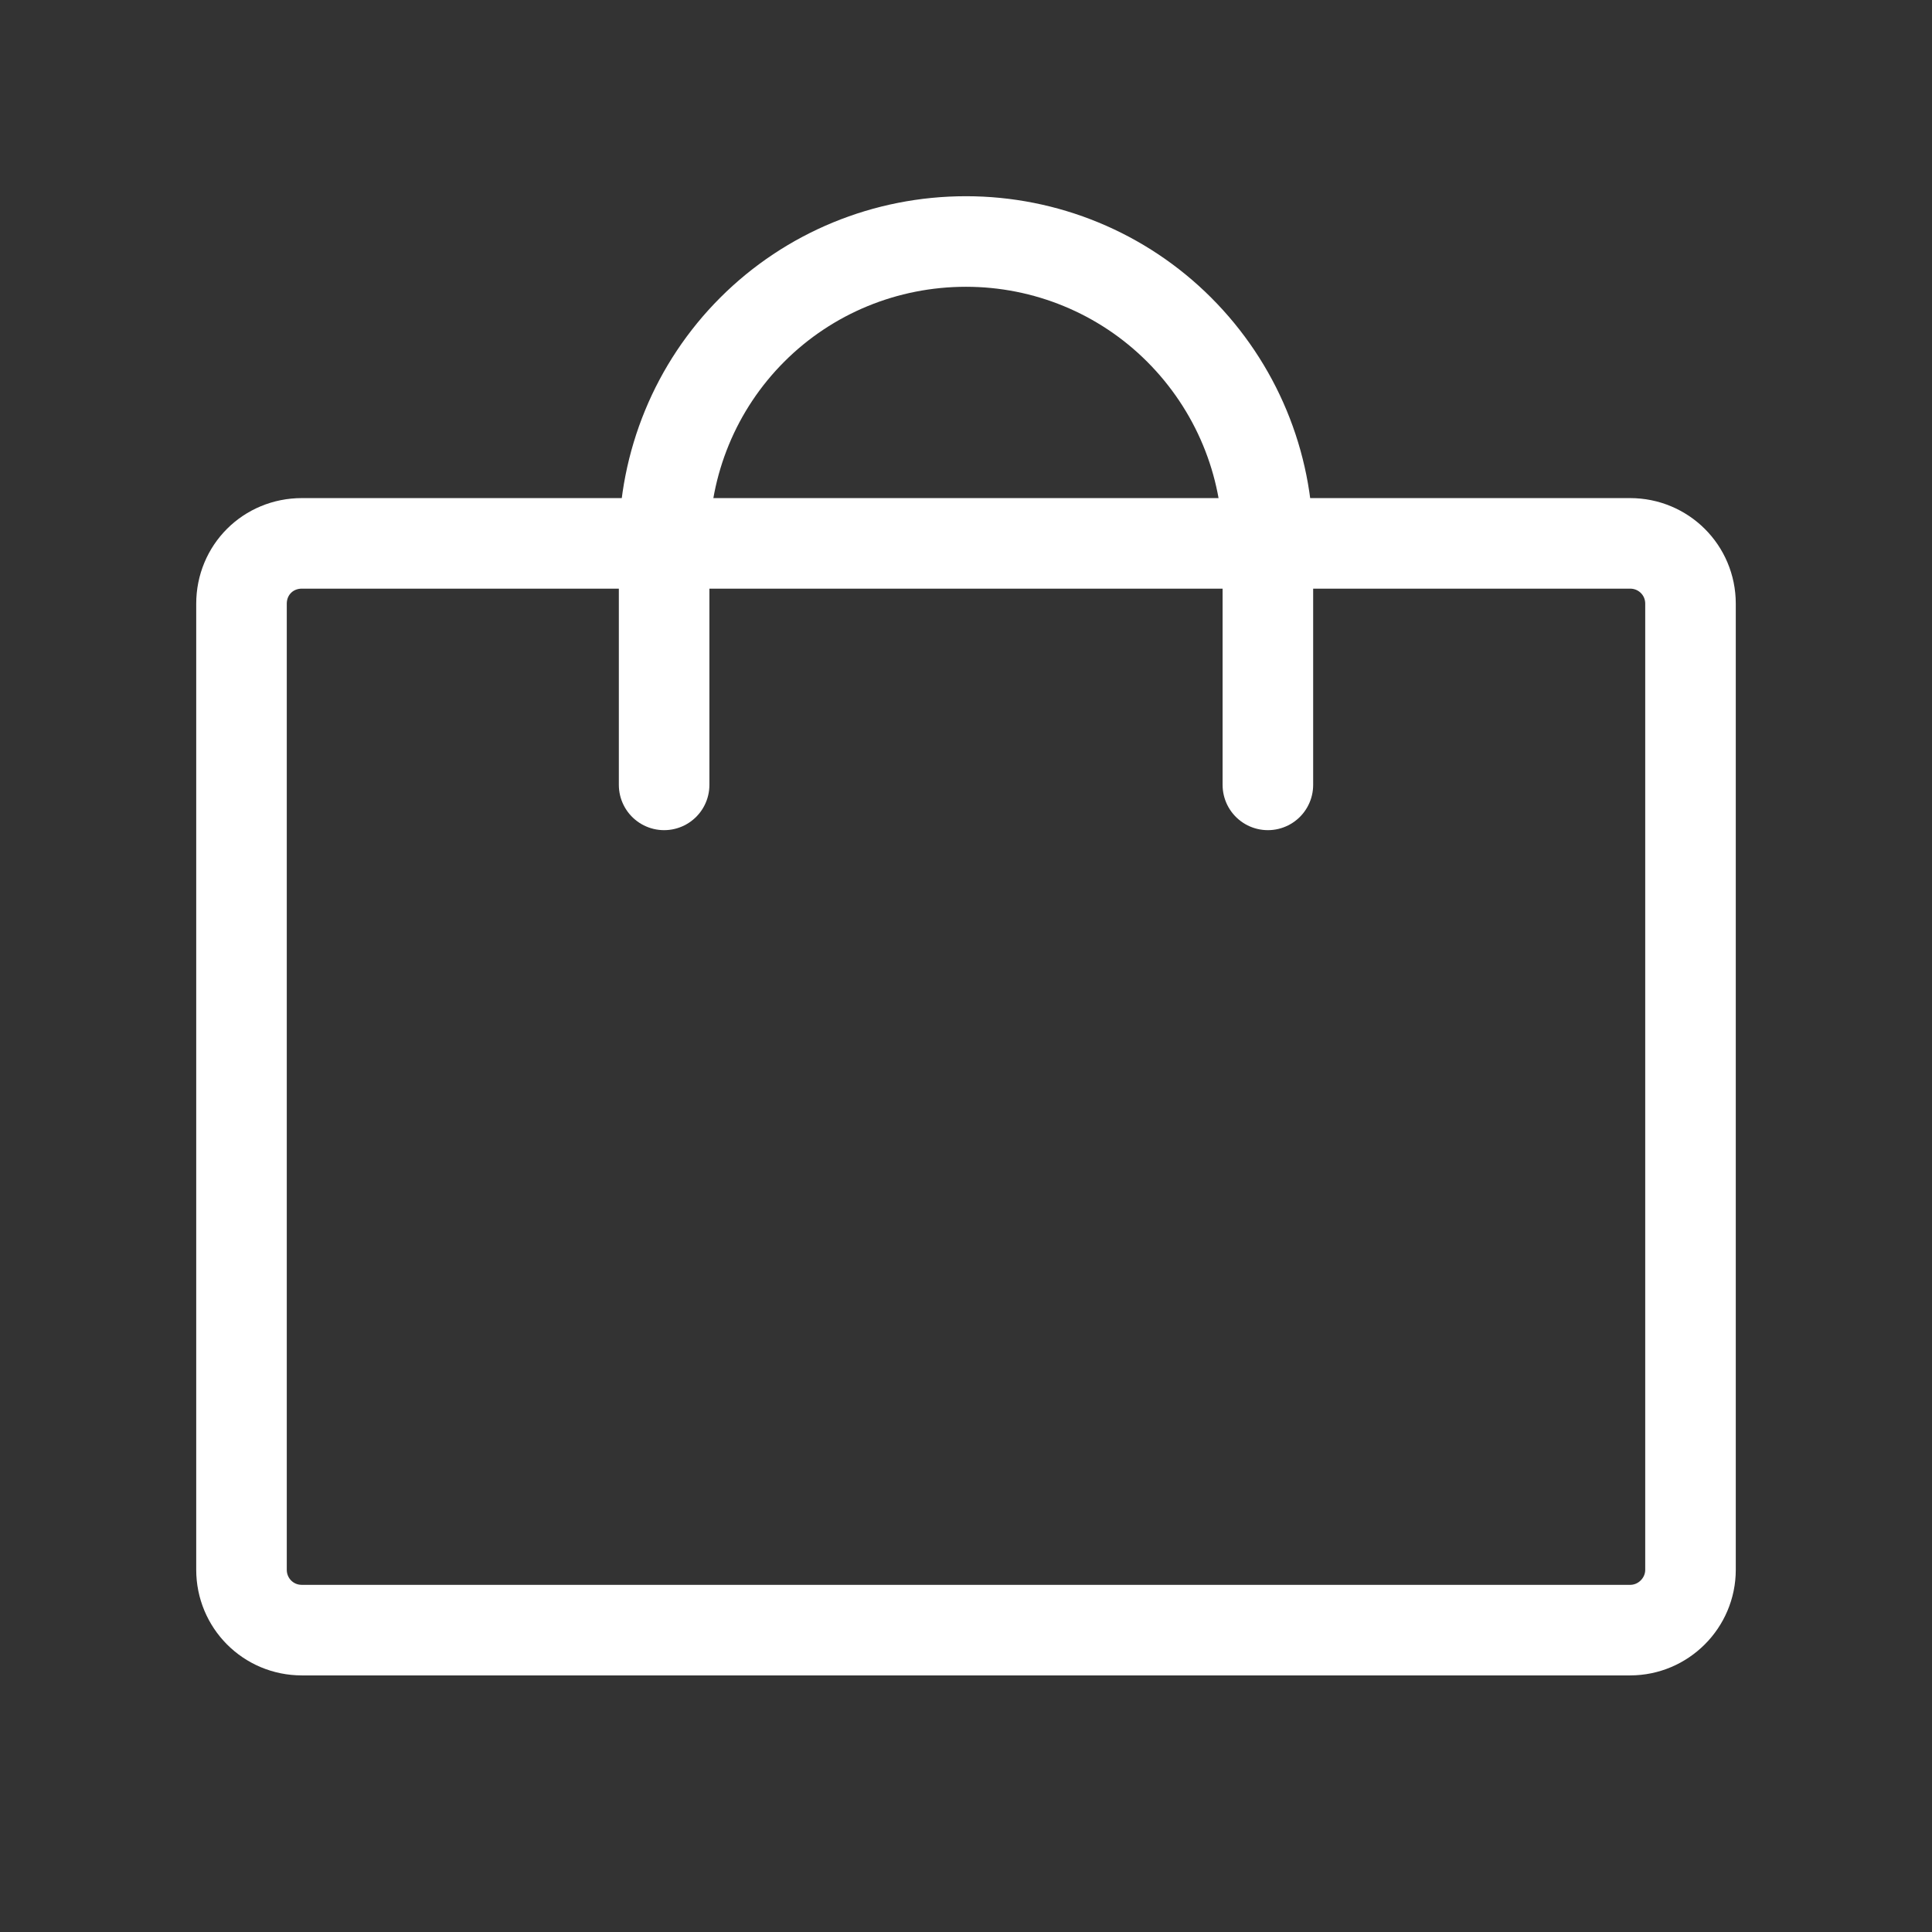 <svg width="32" height="32" viewBox="0 0 32 32" fill="none" xmlns="http://www.w3.org/2000/svg" xmlns:xlink="http://www.w3.org/1999/xlink">
	<rect x="0" y="0" width="32" height="32" fill="#333333" stroke="none"/>
	<desc>
			Created with Pixso.
	</desc>
	<defs/>
	<rect id="Bag" width="32" height="32" fill="#FFFFFF" fill-opacity="0"/>
	<path id="Vector" d="M27 9C27.55 9 28 9.44 28 10L28 26C28 26.55 27.55 27 27 27L5 27C4.44 27 4 26.55 4 26L4 10C4 9.44 4.44 9 5 9L27 9Z" stroke="#FFFFFF" stroke-opacity="1" stroke-width="1.5" stroke-linejoin="round"/>
	<path id="Vector" d="M11 13L11 9C11 7.67 11.52 6.4 12.46 5.46C13.4 4.52 14.67 4 16 4C17.32 4 18.59 4.52 19.53 5.46C20.47 6.4 21 7.67 21 9L21 13" stroke="#FFFFFF" stroke-opacity="1" stroke-width="1.5" stroke-linejoin="round" stroke-linecap="round"/>
</svg>
